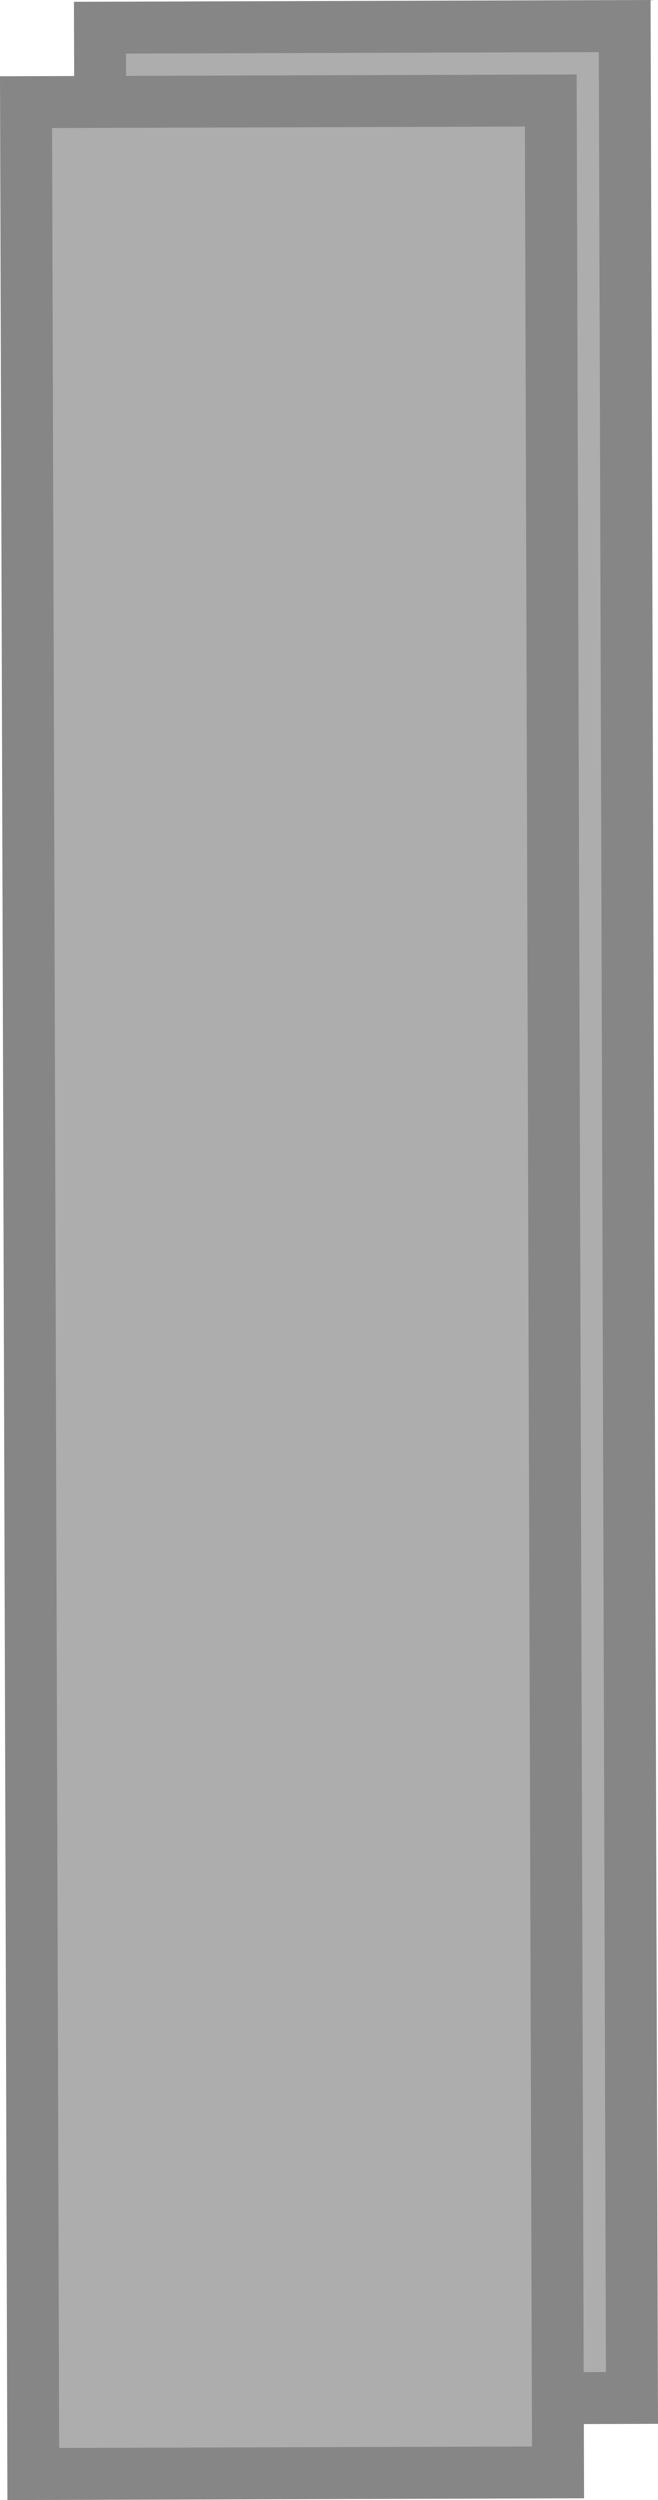 <svg version="1.1" xmlns="http://www.w3.org/2000/svg" xmlns:xlink="http://www.w3.org/1999/xlink" width="44.362" height="168.419" viewBox="0,0,44.362,168.419"><g transform="translate(-297.819,-95.79)"><g data-paper-data="{&quot;isPaintingLayer&quot;:true}" fill="#adadad" fill-rule="nonzero" stroke="#868686" stroke-width="3.5" stroke-linecap="butt" stroke-linejoin="miter" stroke-miterlimit="10" stroke-dasharray="" stroke-dashoffset="0" style="mix-blend-mode: normal"><path d="M340.426,257.33l-35.377,0.109l-0.49,-159.784l35.377,-0.109z"/><path d="M335.441,262.346l-35.377,0.109l-0.49,-159.784l35.377,-0.109z"/></g></g></svg>